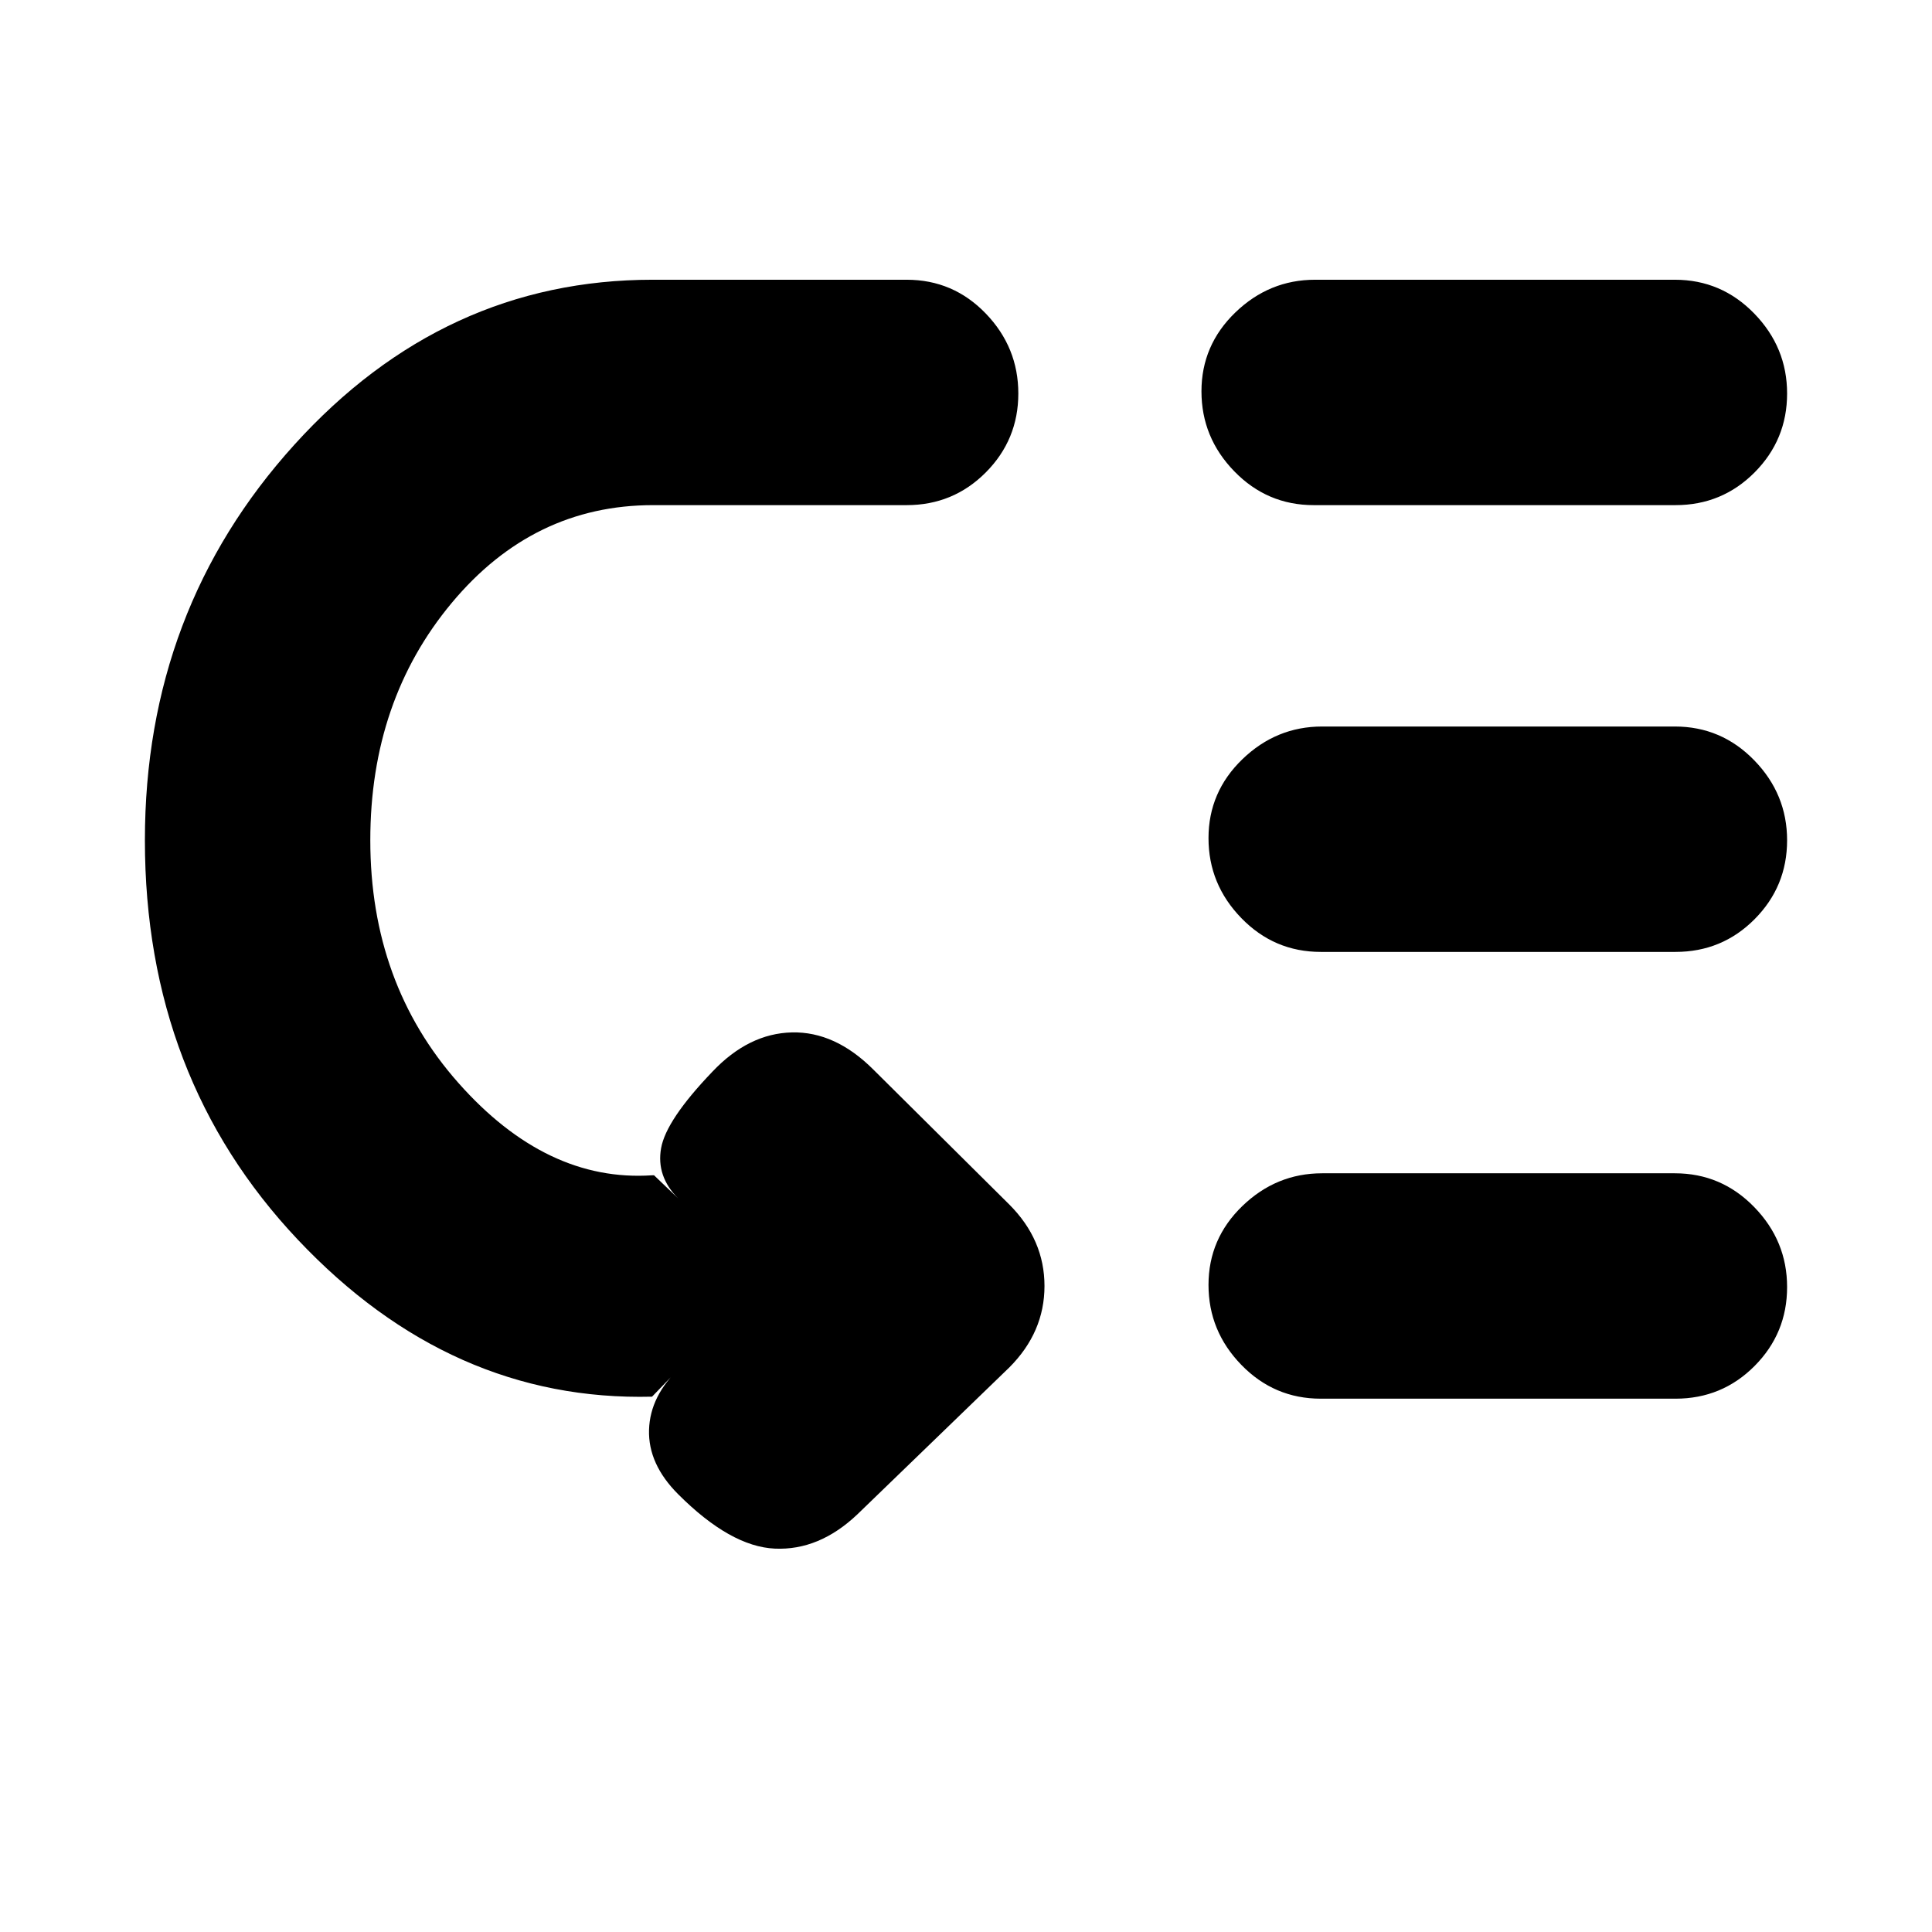 <svg xmlns="http://www.w3.org/2000/svg" height="20" viewBox="0 -960 960 960" width="20"><path d="M184-542.5q0 71.14 43.75 120.57Q271.5-372.5 324-376h1l12 11.5q-11-11-8.5-25t25.5-38q18-19 39.5-19.5t40.5 18.5l67.5 67Q519-344 519-321t-17.5 40.5l-75.5 73q-19 18-41 17t-48-27q-15-15-14.5-32t15.5-31L324-266q-100 2.5-176-78T72-542.5Q72-657 146.25-739t178.08-82H450.5q23.15 0 39.33 16.79Q506-787.42 506-764.46q0 22.95-16.17 39.21Q473.65-709 450.5-709h-126q-59.5 0-100 48.54T184-542.5ZM656.96-377h175.26q23.13 0 39.45 16.79Q888-343.42 888-320.46q0 22.95-16.16 39.21Q855.67-265 832.54-265H656.28q-23.13 0-39.45-16.79-16.33-16.79-16.33-39.75 0-22.95 16.84-39.21Q634.18-377 656.96-377Zm0-222h175.26q23.13 0 39.45 16.79Q888-565.42 888-542.46q0 22.95-16.16 39.21Q855.67-487 832.54-487H656.28q-23.13 0-39.45-16.79-16.33-16.79-16.33-39.75 0-22.95 16.84-39.21Q634.18-599 656.96-599Zm-3.5-222h178.76q23.13 0 39.45 16.79Q888-787.42 888-764.46q0 22.95-16.16 39.21Q855.67-709 832.54-709H652.78q-23.13 0-39.45-16.79Q597-742.58 597-765.54q0-22.95 16.84-39.21Q630.68-821 653.46-821Z"/></svg>
